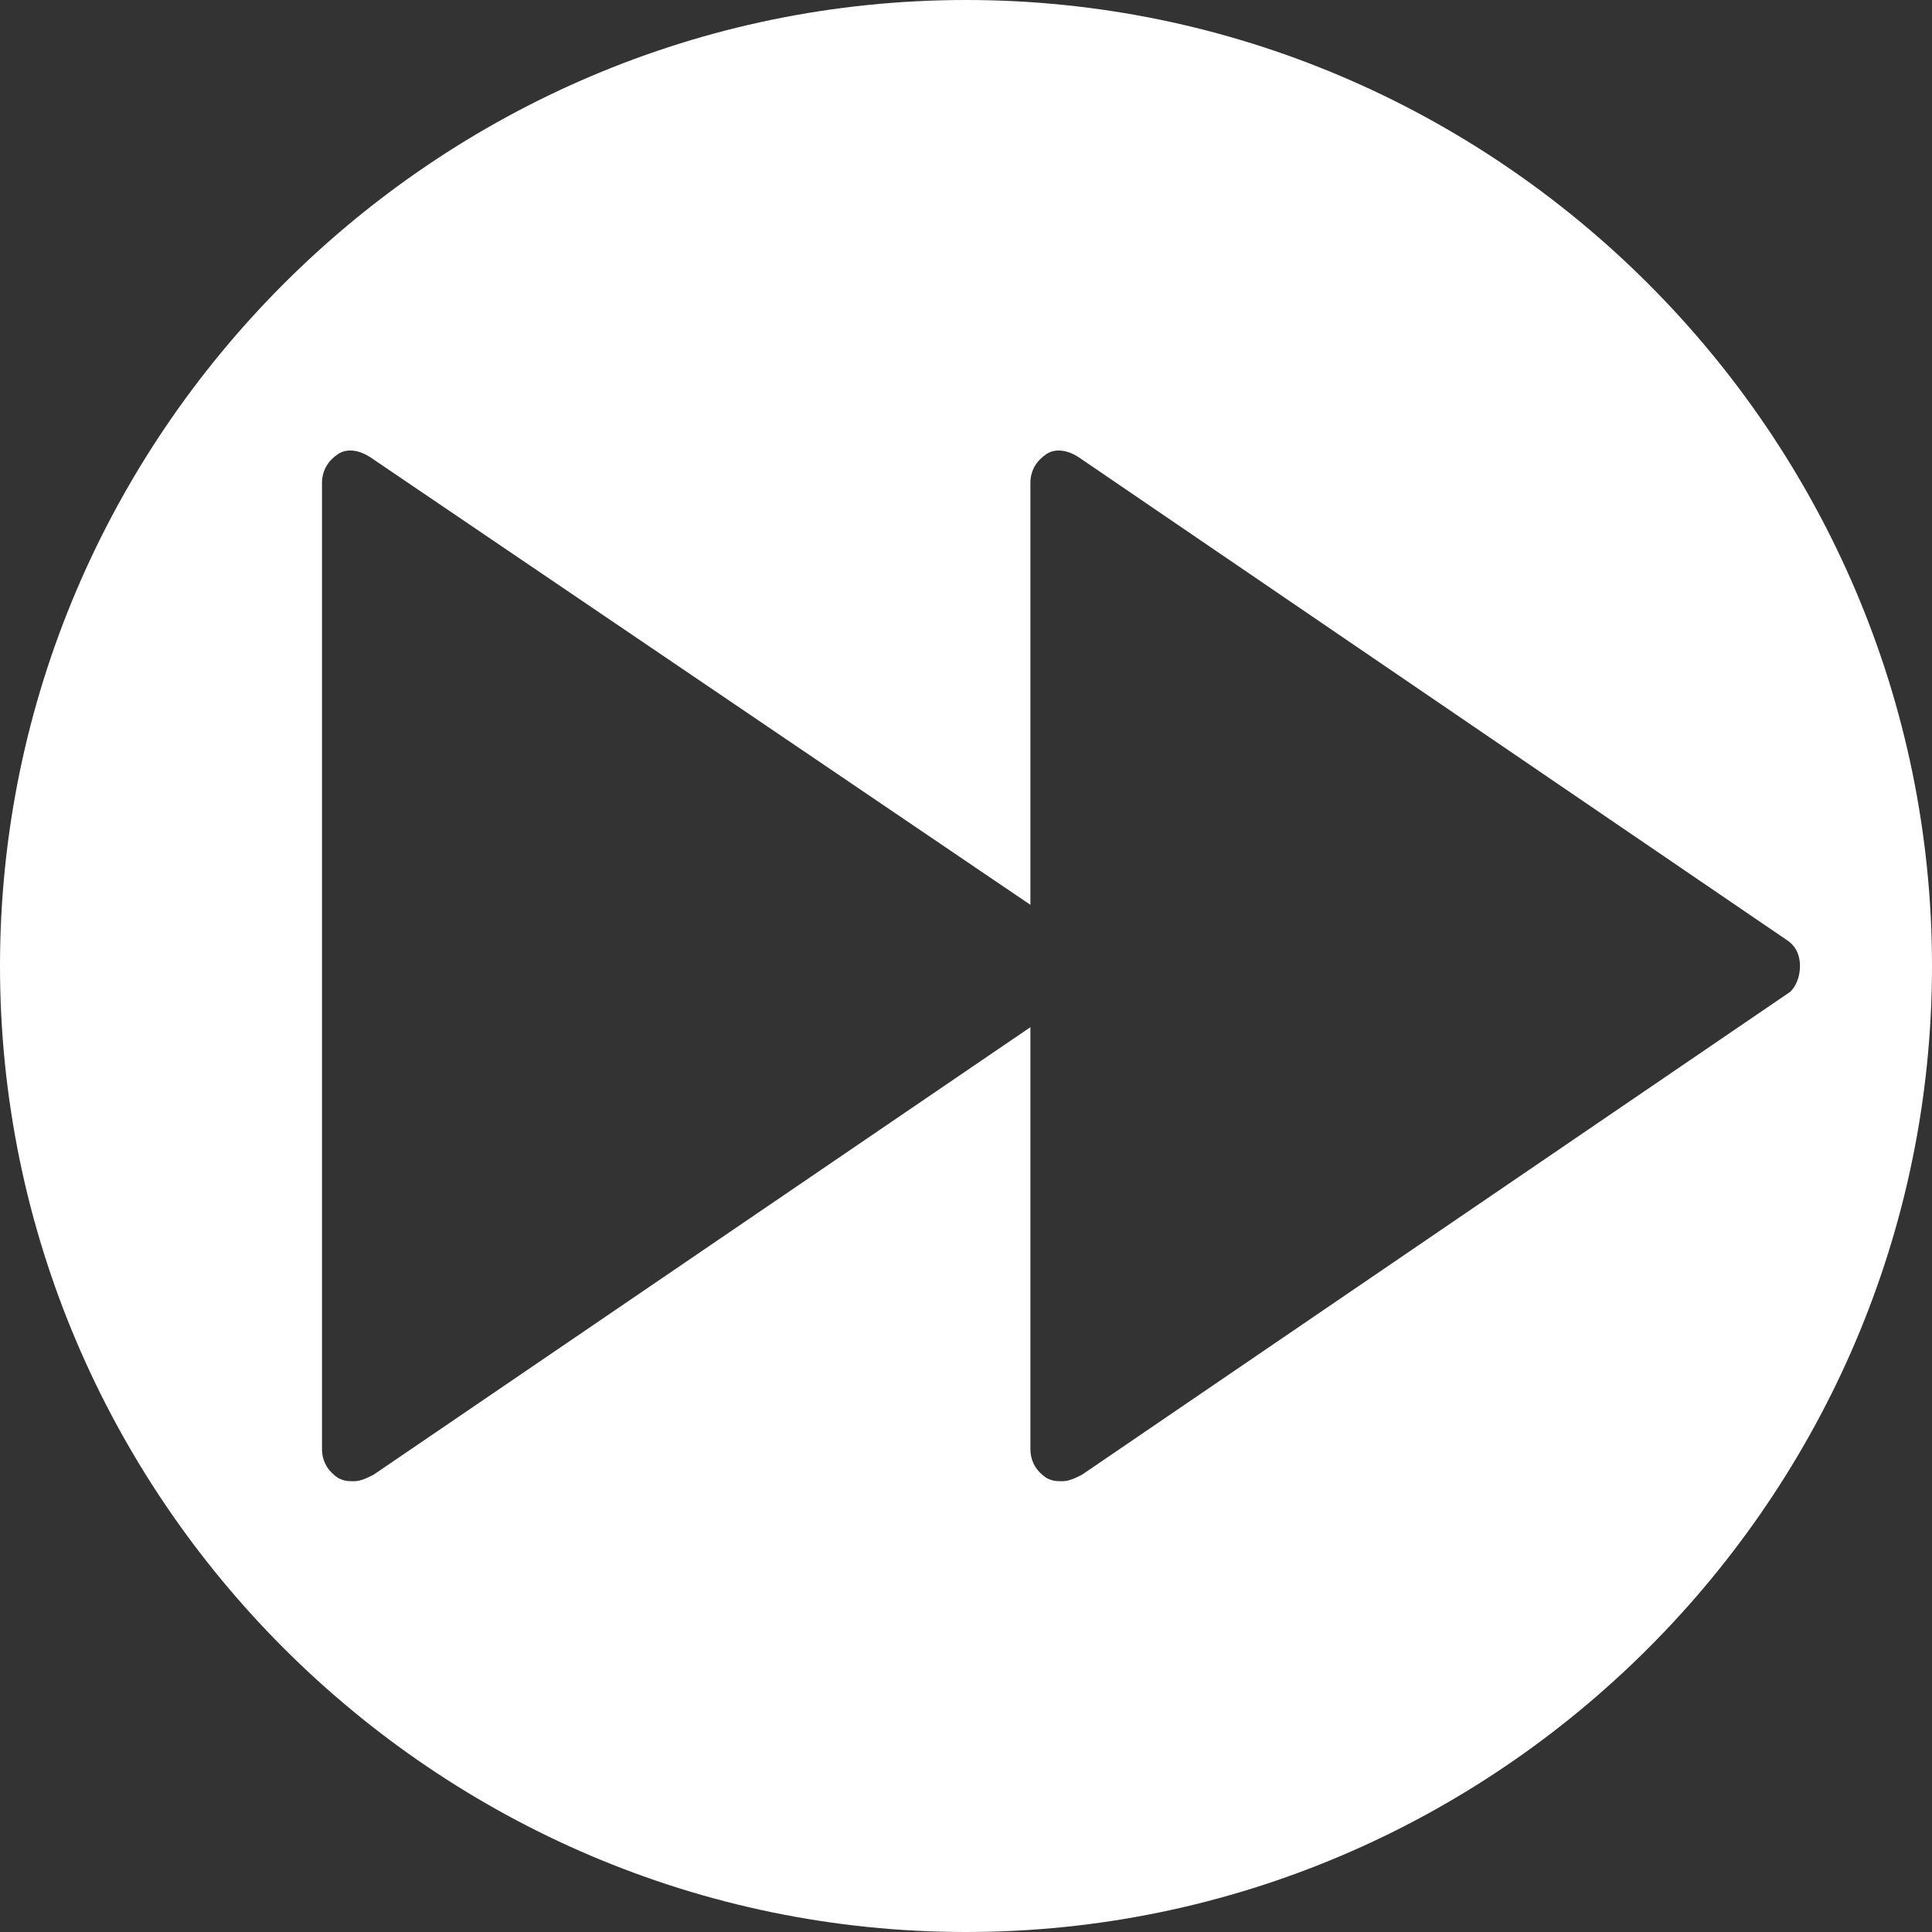 <?xml version="1.0" encoding="utf-8"?>
<!-- Generator: Adobe Illustrator 21.1.0, SVG Export Plug-In . SVG Version: 6.00 Build 0)  -->
<svg version="1.1" id="Capa_1" xmlns="http://www.w3.org/2000/svg" xmlns:xlink="http://www.w3.org/1999/xlink" x="0px" y="0px"
	 viewBox="0 0 60 60" style="enable-background:new 0 0 60 60;" xml:space="preserve">
<rect x="0" y="0" width="60" height="60" fill="#333333" stroke="none"/>
<style type="text/css">
	.st0{fill:#FFFFFF;}
</style>
<path class="st0" d="M30,0C13.5,0,0,13.5,0,30s13.5,30,30,30s30-13.5,30-30S46.5,0,30,0z M55.6,30.8l-22,15C33.4,45.9,33.2,46,33,46
	c-0.2,0-0.3,0-0.5-0.1C32.2,45.7,32,45.4,32,45V31.9L11.6,45.8C11.4,45.9,11.2,46,11,46c-0.2,0-0.3,0-0.5-0.1
	C10.2,45.7,10,45.4,10,45V15c0-0.4,0.2-0.7,0.5-0.9c0.3-0.2,0.7-0.1,1,0.1L32,28.1V15c0-0.4,0.2-0.7,0.5-0.9c0.3-0.2,0.7-0.1,1,0.1
	l22,15c0.3,0.2,0.4,0.5,0.4,0.8S55.8,30.6,55.6,30.8z"/>
</svg>
